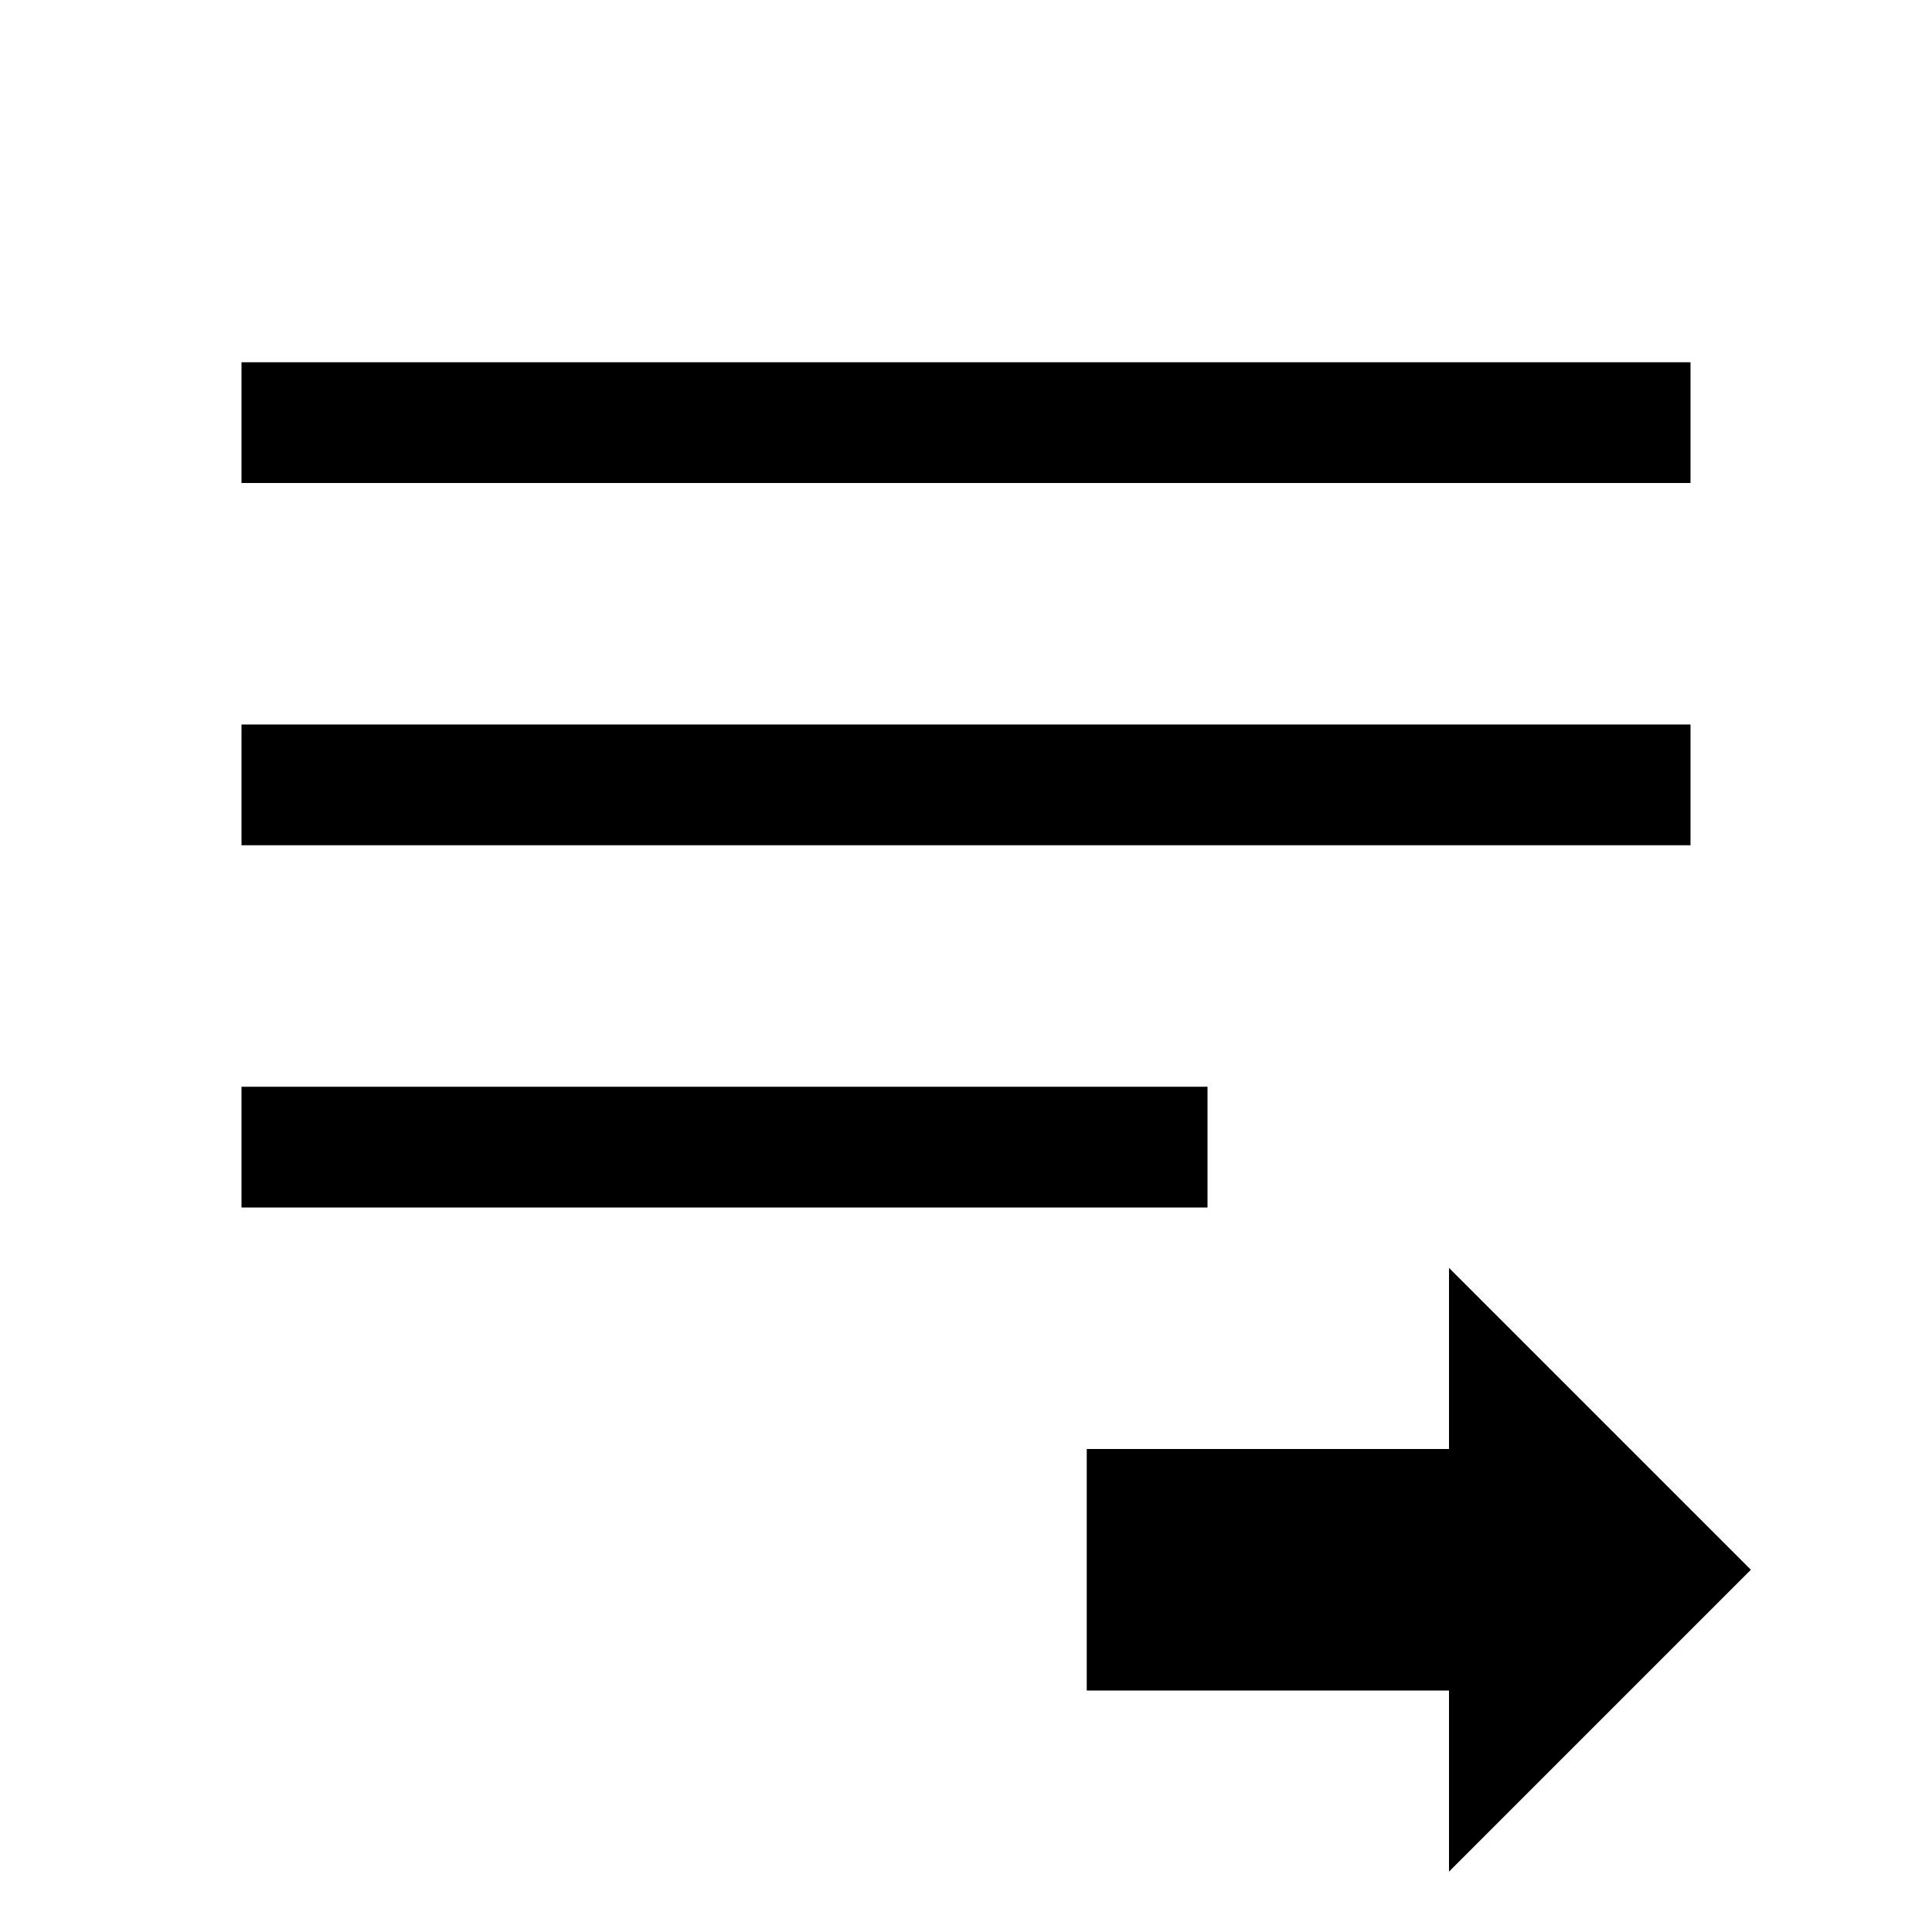 <svg width="16" height="16" viewBox="0 0 16 16" fill="none" xmlns="http://www.w3.org/2000/svg">
  <path d="M2 3v1h12V3H2zm0 3v1h12V6H2zm0 3v1h8V9H2z" fill="currentColor"/>
  <path d="M12 10.5l2.5 2.5-2.5 2.5v-1.5H9v-2h3v-1.5z" fill="currentColor"/>
</svg>
